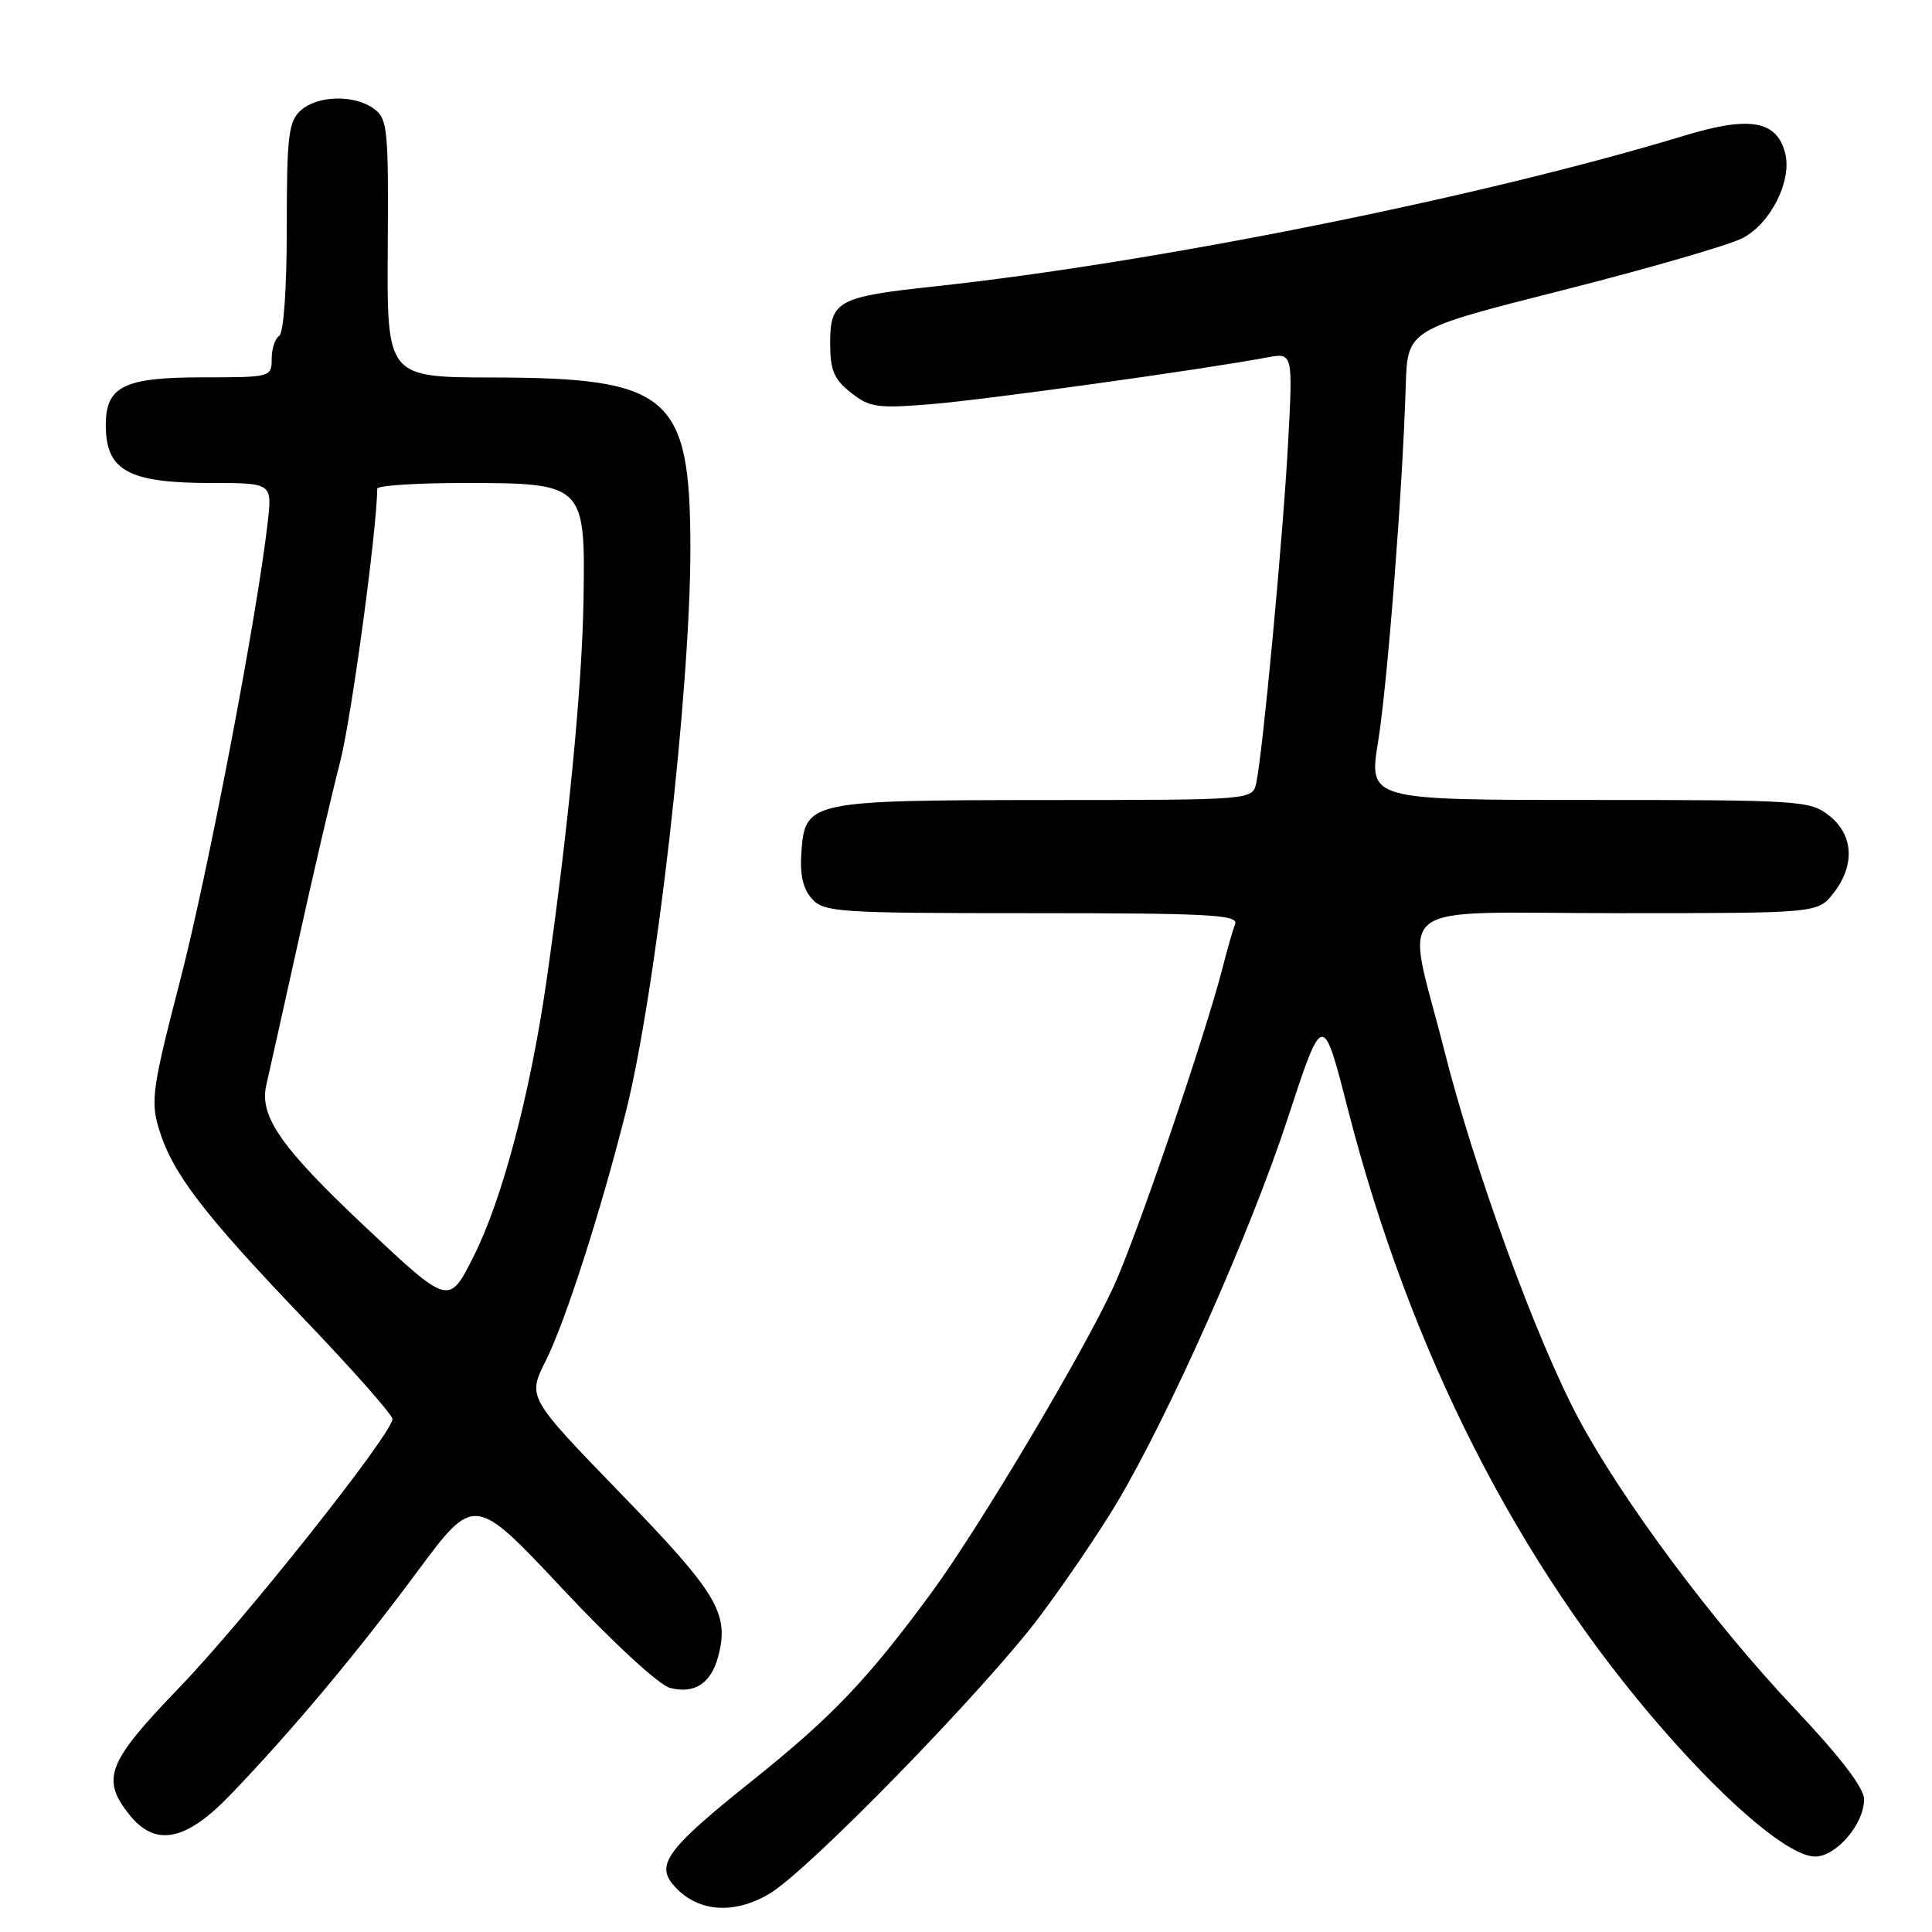 <?xml version="1.0" encoding="UTF-8" standalone="no"?>
<!DOCTYPE svg PUBLIC "-//W3C//DTD SVG 1.1//EN" "http://www.w3.org/Graphics/SVG/1.1/DTD/svg11.dtd" >
<svg xmlns="http://www.w3.org/2000/svg" xmlns:xlink="http://www.w3.org/1999/xlink" version="1.1" viewBox="0 0 256 256">
 <g >
 <path fill="currentColor"
d=" M 102.00 250.90 C 107.15 247.83 130.56 223.80 137.73 214.24 C 141.14 209.70 145.77 202.87 148.03 199.07 C 154.96 187.41 165.70 163.23 170.61 148.25 C 175.28 134.00 175.28 134.00 178.58 146.89 C 186.82 179.05 201.10 207.14 220.44 229.27 C 229.35 239.46 237.20 246.00 240.52 246.00 C 243.31 246.00 247.00 241.69 247.00 238.43 C 247.00 236.91 243.88 232.83 237.73 226.32 C 226.99 214.95 214.92 198.74 209.18 187.99 C 203.58 177.52 195.36 154.97 191.37 139.16 C 186.22 118.79 183.41 121.00 214.43 121.00 C 240.85 121.00 240.85 121.00 242.93 118.37 C 245.83 114.68 245.61 110.62 242.37 108.07 C 239.84 106.08 238.56 106.00 210.54 106.00 C 181.35 106.00 181.35 106.00 182.61 98.25 C 183.86 90.46 185.85 64.92 186.27 51.08 C 186.50 43.66 186.50 43.66 207.05 38.46 C 218.36 35.59 229.08 32.49 230.88 31.56 C 234.62 29.63 237.46 23.99 236.55 20.32 C 235.45 15.97 231.87 15.33 223.20 17.97 C 196.27 26.14 153.30 34.78 123.66 37.97 C 110.99 39.33 110.00 39.88 110.00 45.46 C 110.00 49.06 110.50 50.25 112.75 52.03 C 115.25 54.00 116.24 54.14 123.50 53.54 C 130.77 52.94 159.39 48.96 167.86 47.37 C 171.32 46.72 171.32 46.72 170.68 58.67 C 170.01 71.10 167.32 99.83 166.46 103.75 C 165.96 106.00 165.96 106.00 138.73 106.01 C 107.25 106.03 106.67 106.15 106.19 112.88 C 105.97 115.90 106.39 117.77 107.59 119.10 C 109.20 120.88 111.07 121.00 136.76 121.00 C 160.22 121.00 164.13 121.21 163.66 122.44 C 163.36 123.23 162.61 125.82 162.01 128.19 C 159.65 137.38 150.61 163.84 147.55 170.50 C 143.51 179.29 129.75 202.41 123.45 211.00 C 114.98 222.54 110.25 227.50 99.51 236.08 C 88.61 244.79 86.93 247.00 89.13 249.66 C 92.19 253.34 97.12 253.82 102.00 250.90 Z  M 30.60 237.75 C 38.84 229.15 47.23 219.13 55.27 208.28 C 62.85 198.06 62.85 198.06 74.56 210.55 C 81.29 217.72 87.35 223.30 88.79 223.66 C 92.03 224.48 94.20 223.07 95.15 219.54 C 96.68 213.81 95.12 211.18 82.30 197.95 C 69.89 185.14 69.89 185.14 72.31 180.32 C 74.88 175.20 79.54 160.75 82.91 147.41 C 86.89 131.69 91.51 91.30 91.48 72.50 C 91.45 52.41 88.72 50.06 65.38 50.02 C 51.27 50.00 51.27 50.00 51.38 32.92 C 51.49 17.10 51.36 15.74 49.56 14.42 C 46.95 12.51 42.07 12.62 39.83 14.65 C 38.23 16.11 38.00 18.01 38.00 30.10 C 38.00 38.21 37.59 44.14 37.00 44.50 C 36.45 44.84 36.00 46.22 36.00 47.56 C 36.00 49.97 35.89 50.00 26.83 50.00 C 16.38 50.00 13.99 51.20 14.02 56.40 C 14.04 62.37 17.03 64.00 27.97 64.00 C 36.07 64.00 36.07 64.00 35.47 69.25 C 34.02 81.88 27.53 115.78 23.85 130.00 C 20.22 143.97 19.95 145.88 21.02 149.47 C 22.79 155.38 26.82 160.68 40.06 174.53 C 46.63 181.39 52.00 187.46 52.00 188.02 C 52.00 189.95 32.47 214.57 23.77 223.60 C 14.25 233.48 13.37 235.66 17.07 240.37 C 20.56 244.80 24.59 244.02 30.60 237.75 Z  M 48.38 162.55 C 37.20 152.02 34.33 147.90 35.29 143.76 C 35.58 142.52 37.46 134.07 39.47 125.00 C 41.47 115.92 43.99 105.12 45.06 100.99 C 46.54 95.29 49.91 70.52 49.99 64.75 C 50.00 64.34 55.13 64.00 61.39 64.00 C 77.44 64.00 77.56 64.12 77.32 79.42 C 77.14 90.92 75.30 109.84 72.41 130.00 C 70.26 144.93 66.54 158.98 62.74 166.51 C 59.48 172.99 59.48 172.99 48.38 162.55 Z "/>
</g>
</svg>